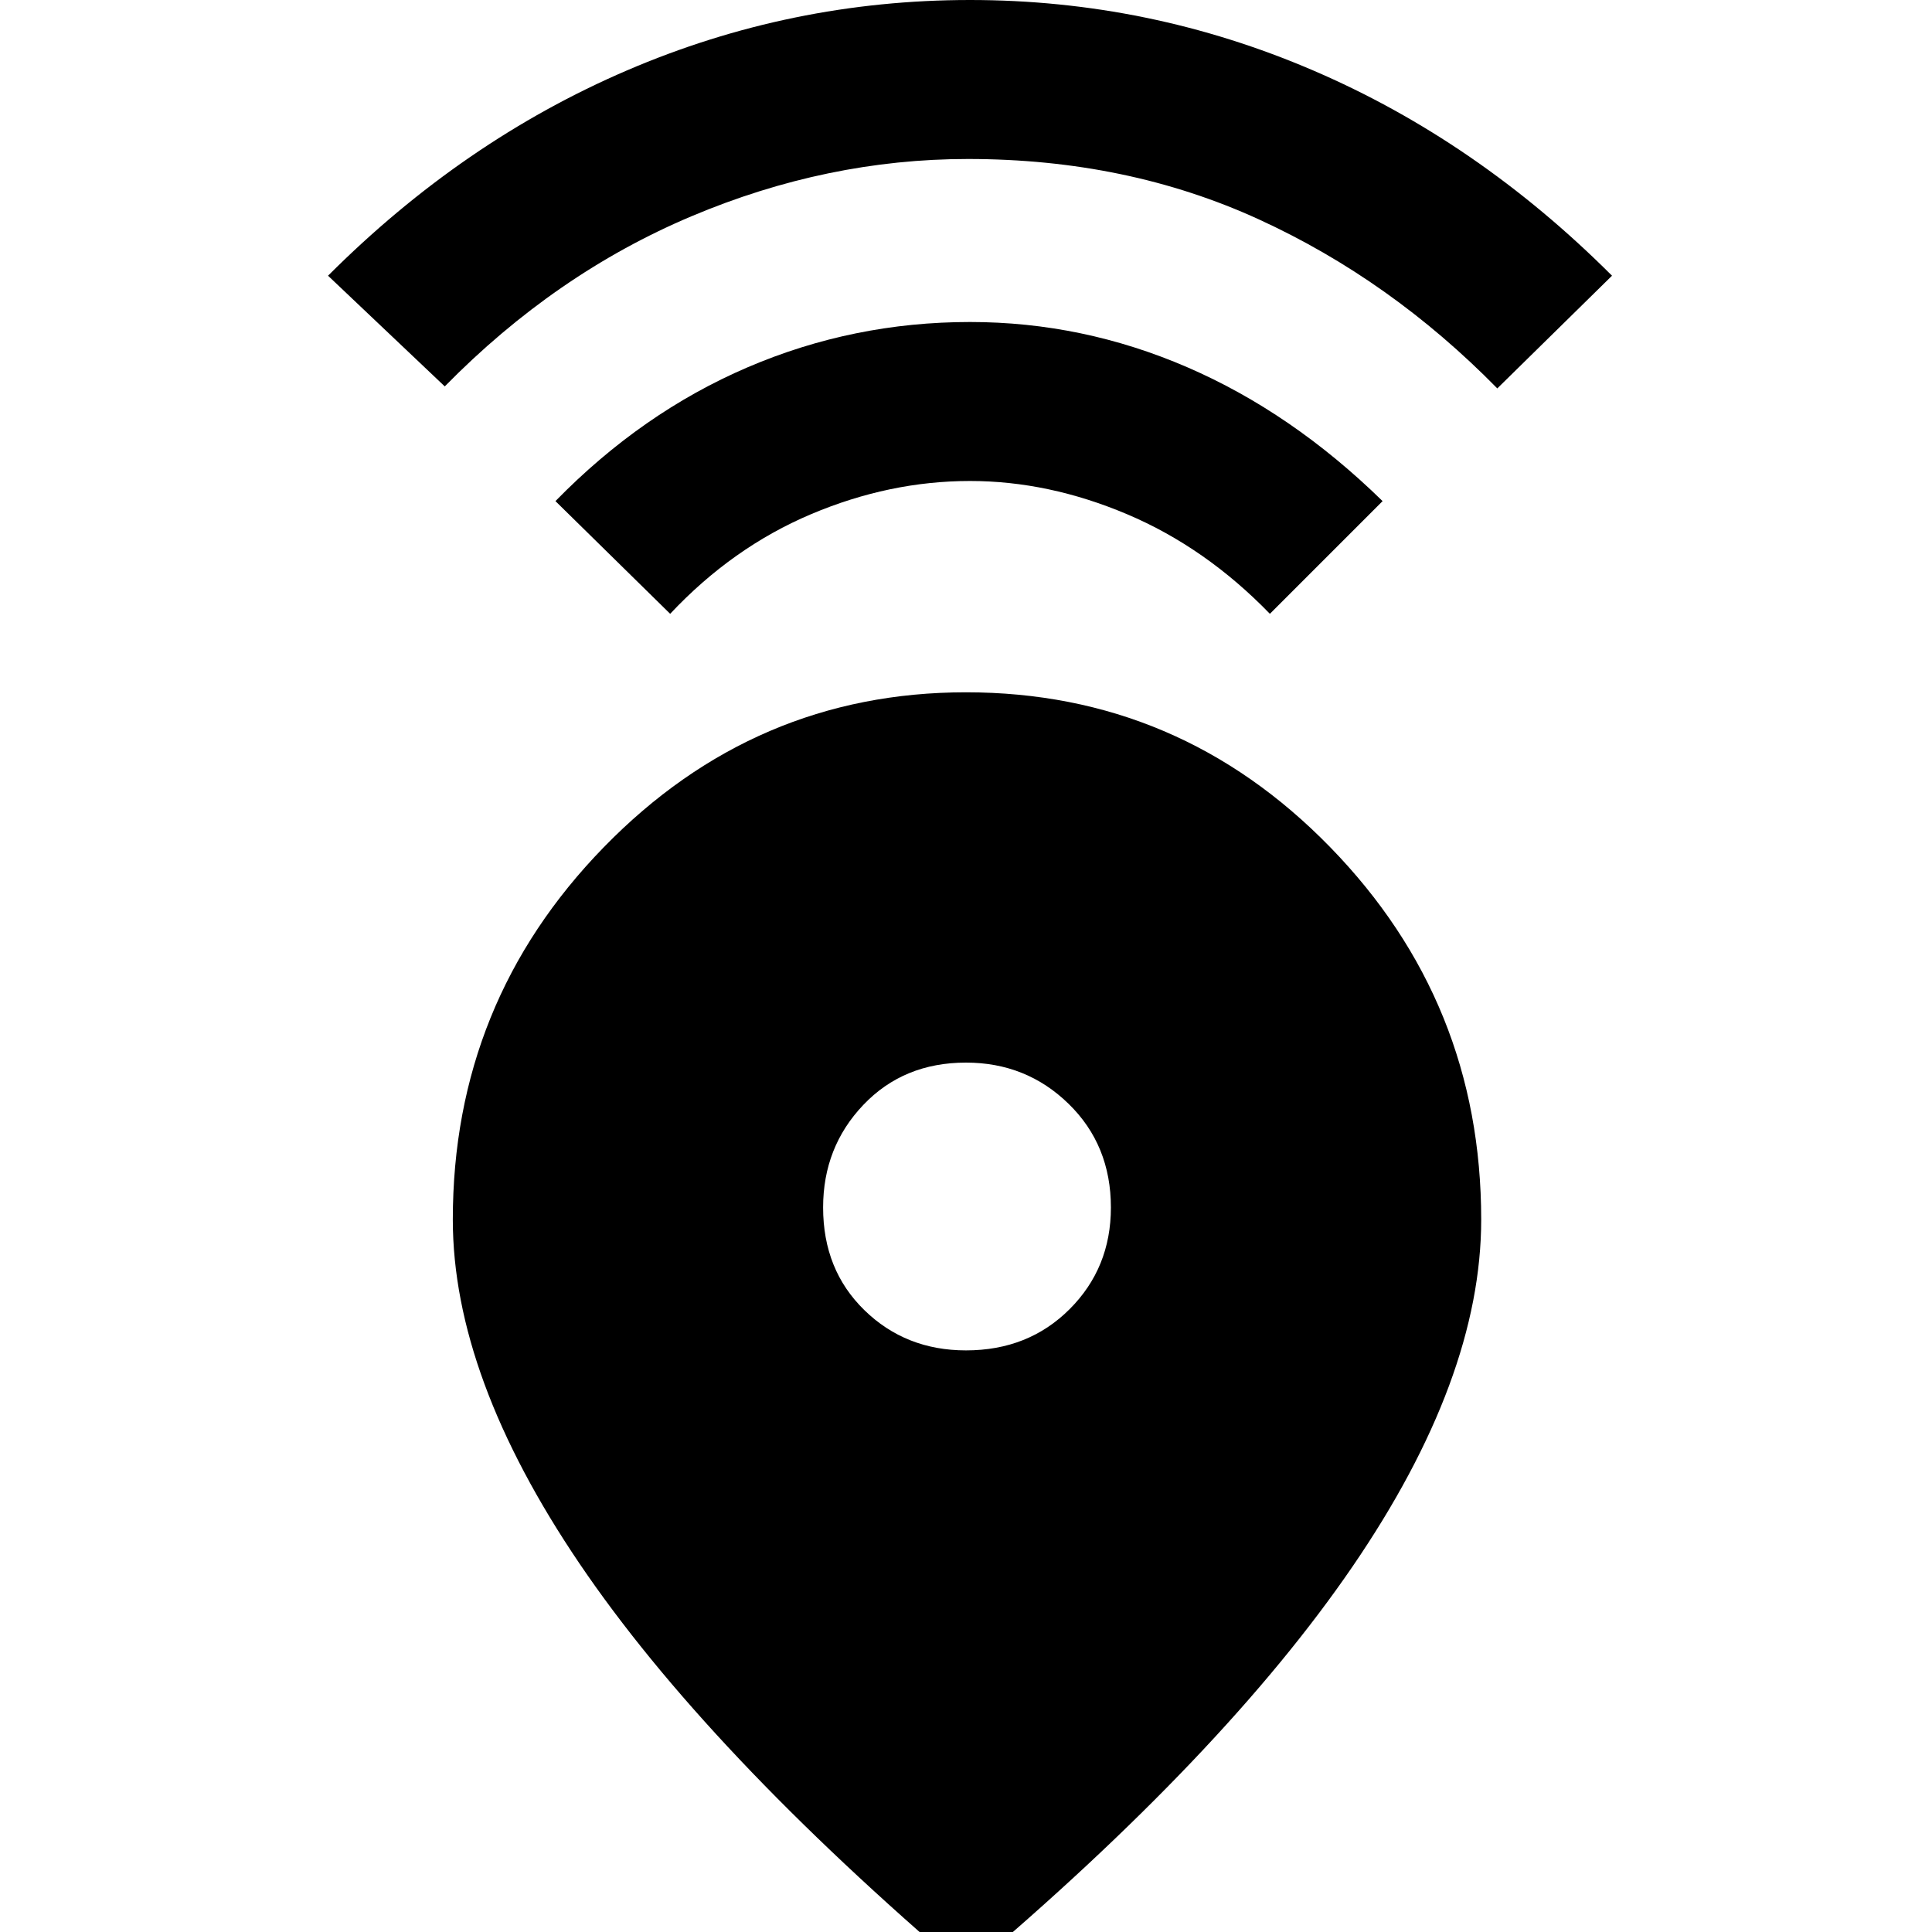 <svg xmlns="http://www.w3.org/2000/svg" height="48" width="48"><path d="M24 49Q17.55 43.5 14.4 38.85Q11.25 34.2 11.25 30.3Q11.25 24.9 15 21.05Q18.75 17.2 24 17.2Q29.3 17.2 33.05 21.05Q36.8 24.9 36.8 30.3Q36.8 34.25 33.6 38.925Q30.4 43.6 24 49ZM24 33.55Q25.55 33.55 26.575 32.525Q27.6 31.5 27.6 30Q27.6 28.45 26.55 27.425Q25.5 26.4 24 26.4Q22.45 26.4 21.45 27.45Q20.45 28.5 20.45 30Q20.45 31.55 21.475 32.55Q22.5 33.55 24 33.55ZM16.65 15.25 13.8 12.45Q15.95 10.25 18.575 9.125Q21.2 8 24.1 8Q26.9 8 29.5 9.125Q32.1 10.25 34.35 12.45L31.55 15.25Q29.95 13.6 28 12.775Q26.05 11.95 24.1 11.95Q22.1 11.95 20.15 12.775Q18.2 13.6 16.65 15.25ZM11.05 9.6 8.15 6.85Q11.5 3.5 15.575 1.75Q19.65 0 24.1 0Q28.55 0 32.625 1.75Q36.7 3.5 40.05 6.85L37.2 9.65Q34.55 6.95 31.275 5.45Q28 3.95 24.05 3.95Q20.55 3.95 17.175 5.375Q13.8 6.8 11.05 9.6Z"/></svg>